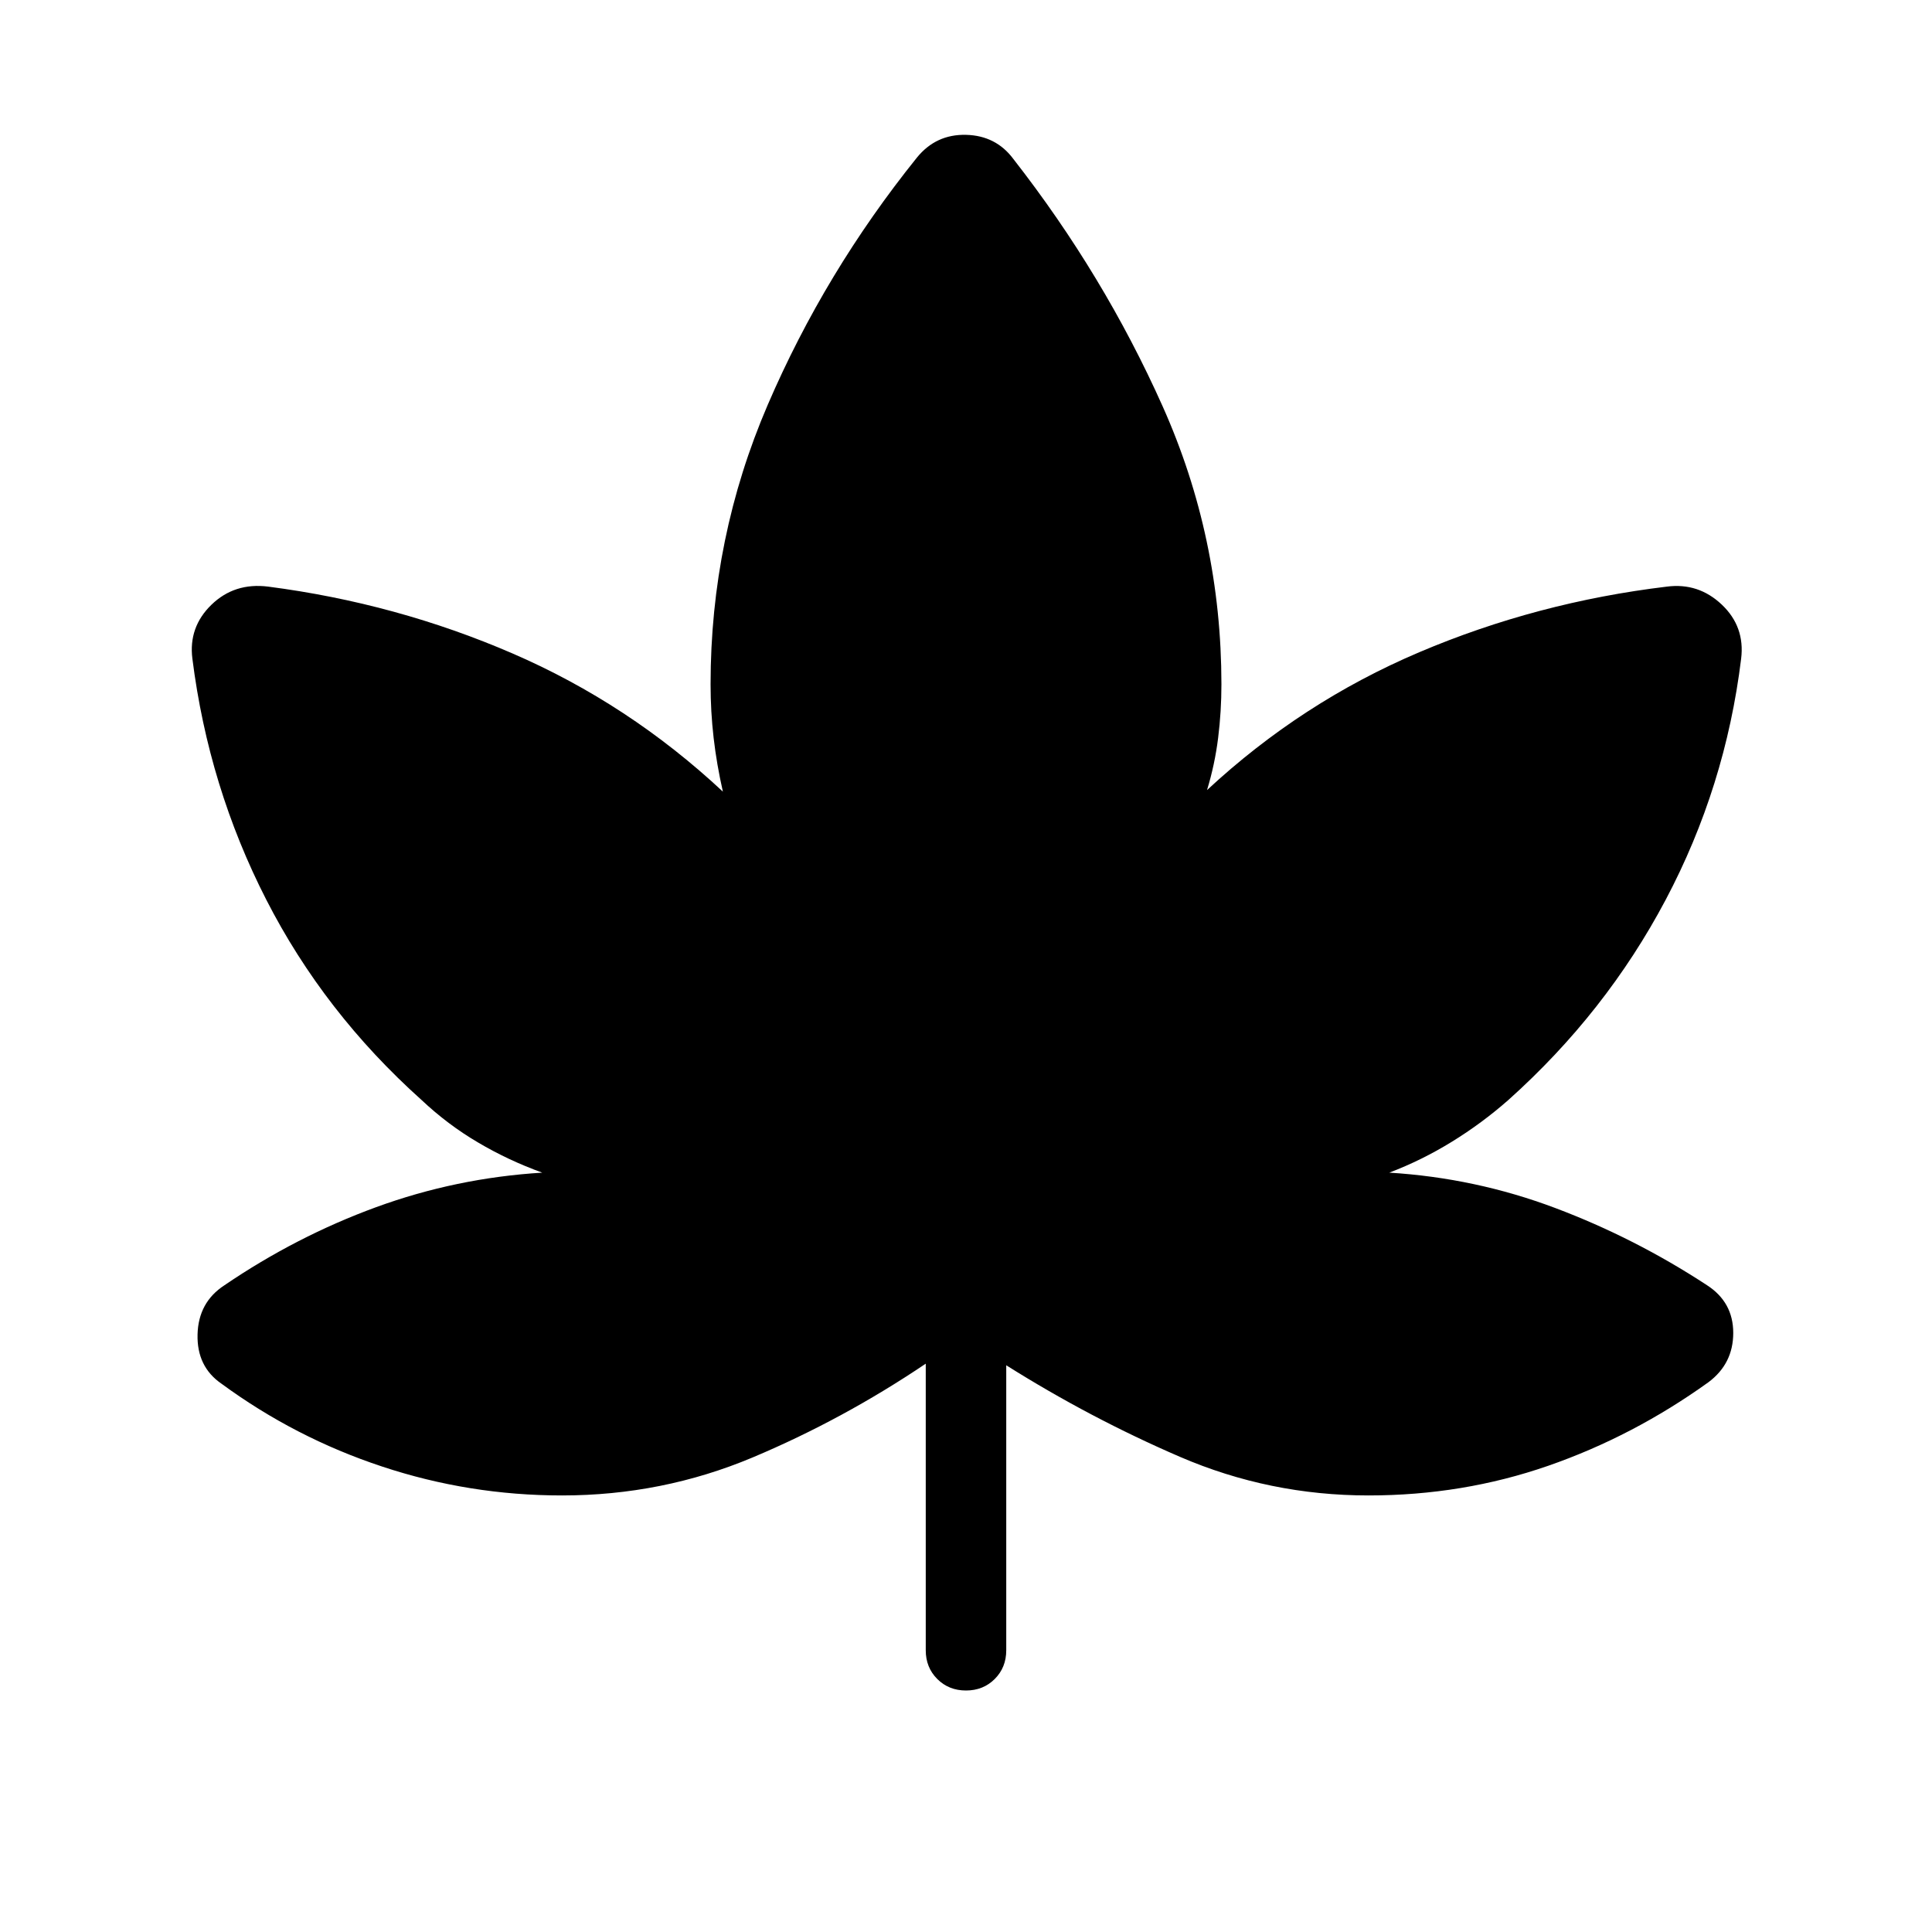 <svg xmlns="http://www.w3.org/2000/svg" width="3em" height="3em" viewBox="0 0 24 24"><path fill="currentColor" d="M11.5 16.94q-1.03.694-2.153 1.166q-1.122.471-2.366.471q-1.152 0-2.234-.359q-1.082-.358-1.997-1.03q-.306-.211-.296-.611t.334-.611q.89-.606 1.884-.97q.993-.363 2.064-.429q-.423-.153-.798-.375q-.375-.22-.702-.528q-1.211-1.085-1.928-2.487T2.39 8.183q-.05-.392.236-.67t.704-.226q1.596.207 3.038.831T8.98 9.834q-.077-.338-.115-.667T8.827 8.5q0-1.821.71-3.471t1.853-3.071q.237-.292.61-.283t.59.302q1.124 1.44 1.853 3.071t.73 3.452q0 .339-.041.667q-.041.33-.138.648q1.175-1.092 2.637-1.713t3.077-.815q.392-.05.681.224t.24.672q-.195 1.592-.937 2.994t-1.954 2.487q-.327.288-.702.519t-.778.384q1.07.066 2.061.439t1.887.96q.325.211.325.592t-.306.611q-.935.672-1.994 1.04q-1.06.368-2.231.368q-1.23 0-2.343-.48T12.5 16.96v3.54q0 .214-.143.357T12 21t-.357-.143t-.143-.357z"/></svg>